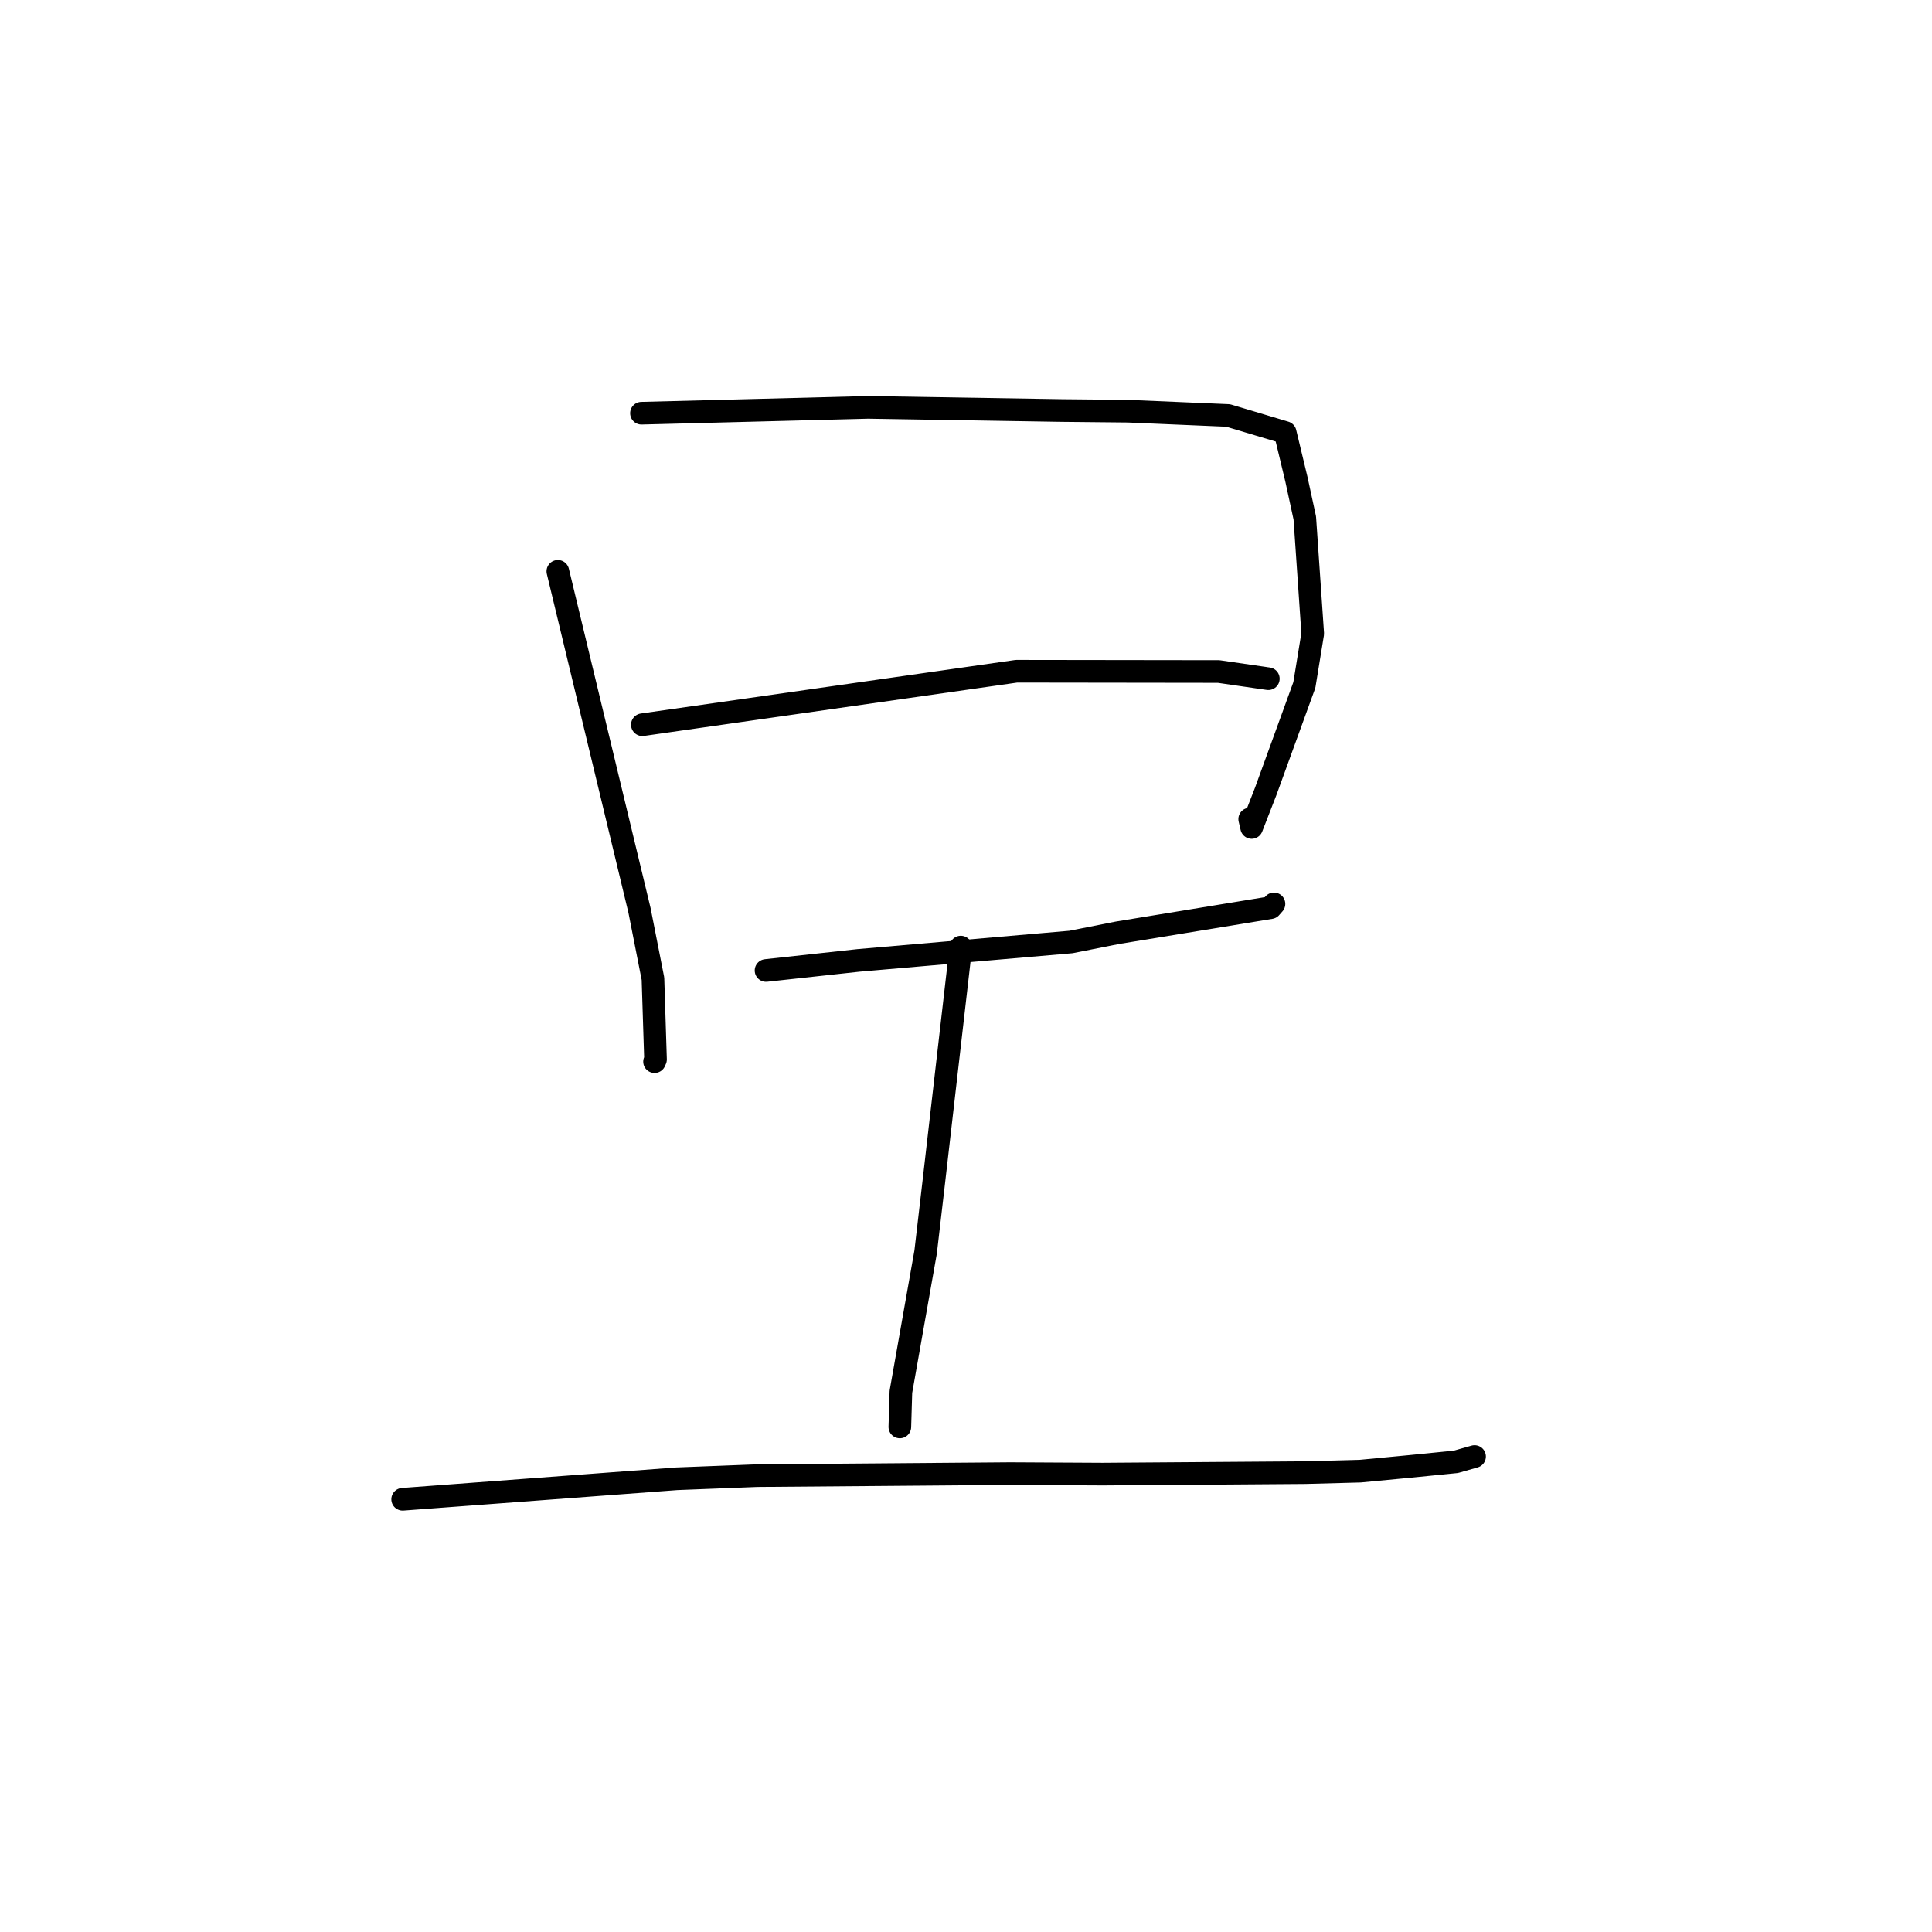 <?xml version="1.0" standalone="no"?>
    <svg width="256" height="256" xmlns="http://www.w3.org/2000/svg" version="1.1">
    <polyline stroke="black" stroke-width="3" stroke-linecap="round" fill="transparent" stroke-linejoin="round" points="73.918 75.703 79.327 98.162 84.736 120.622 86.52 129.681 86.86 140.382 86.731 140.672 " />
        <polyline stroke="black" stroke-width="3" stroke-linecap="round" fill="transparent" stroke-linejoin="round" points="84.998 54.754 100.011 54.367 115.025 53.979 140.649 54.397 149.456 54.484 162.731 55.052 170.294 57.314 171.778 63.49 172.892 68.63 173.944 83.965 172.834 90.768 167.714 104.859 165.852 109.644 165.593 108.534 " />
        <polyline stroke="black" stroke-width="3" stroke-linecap="round" fill="transparent" stroke-linejoin="round" points="85.115 96.03 109.902 92.487 134.688 88.944 161.484 88.98 167.404 89.839 168.055 89.934 168.06 89.934 " />
        <polyline stroke="black" stroke-width="3" stroke-linecap="round" fill="transparent" stroke-linejoin="round" points="101.505 128.594 107.625 127.927 113.745 127.26 141.921 124.817 148.089 123.594 168.369 120.27 168.763 119.82 168.807 119.77 168.807 119.77 168.807 119.77 " />
        <polyline stroke="black" stroke-width="3" stroke-linecap="round" fill="transparent" stroke-linejoin="round" points="127.314 125.496 125.512 141.158 123.71 156.819 122.653 165.892 119.374 184.416 119.247 188.653 119.234 189.077 " />
        <polyline stroke="black" stroke-width="3" stroke-linecap="round" fill="transparent" stroke-linejoin="round" points="53.355 198.662 71.514 197.303 89.674 195.945 100.335 195.53 133.858 195.261 146.081 195.327 172.939 195.131 180.246 194.934 186.89 194.301 192.917 193.699 195.14 193.068 195.385 192.998 195.386 192.998 195.387 192.997 " />
        </svg>